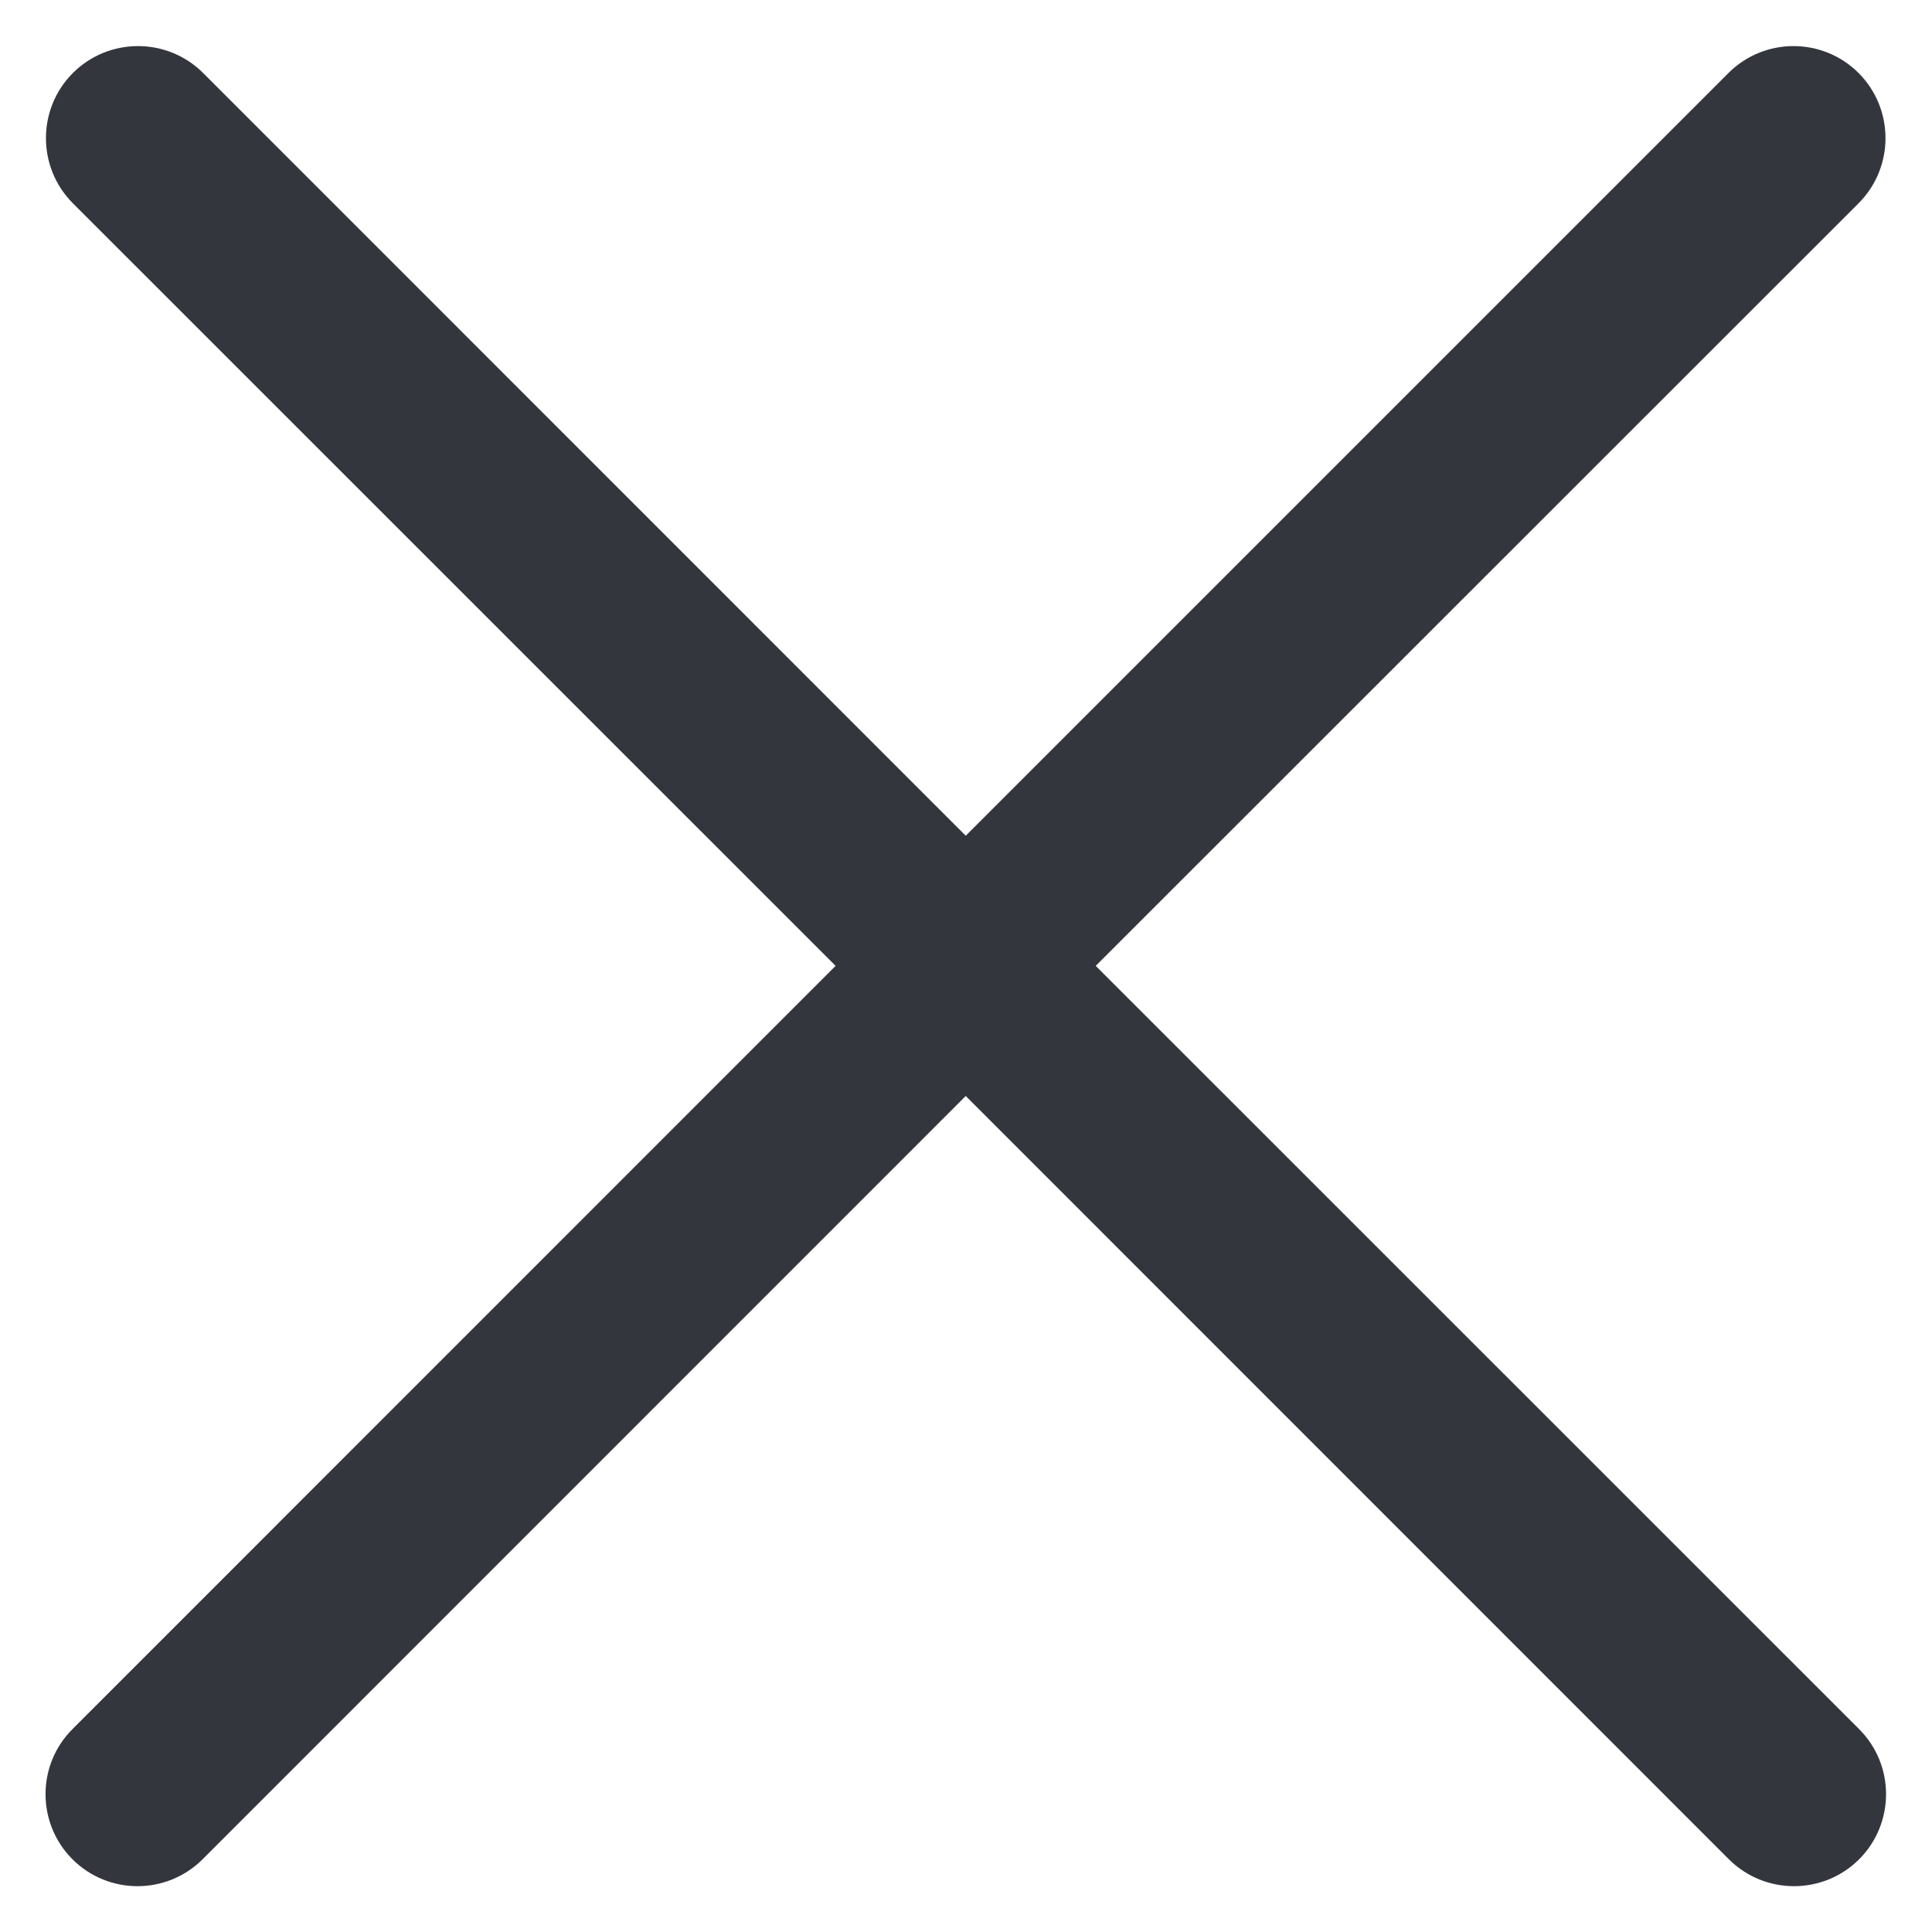 <svg width="14" height="14" viewBox="0 0 14 14" fill="none" xmlns="http://www.w3.org/2000/svg">
<path d="M12.525 0.529C12.786 0.269 13.207 0.269 13.468 0.529C13.728 0.79 13.728 1.212 13.468 1.473L7.94 6.999L13.472 12.53C13.732 12.79 13.732 13.212 13.472 13.473C13.211 13.733 12.789 13.733 12.528 13.473L6.998 7.942L1.468 13.473C1.207 13.733 0.786 13.733 0.525 13.473C0.265 13.212 0.265 12.79 0.525 12.53L6.055 6.999L0.528 1.473C0.268 1.212 0.268 0.79 0.528 0.529C0.789 0.269 1.211 0.269 1.472 0.529L6.998 6.056L12.525 0.529Z" fill="#33363D"/>
</svg>
